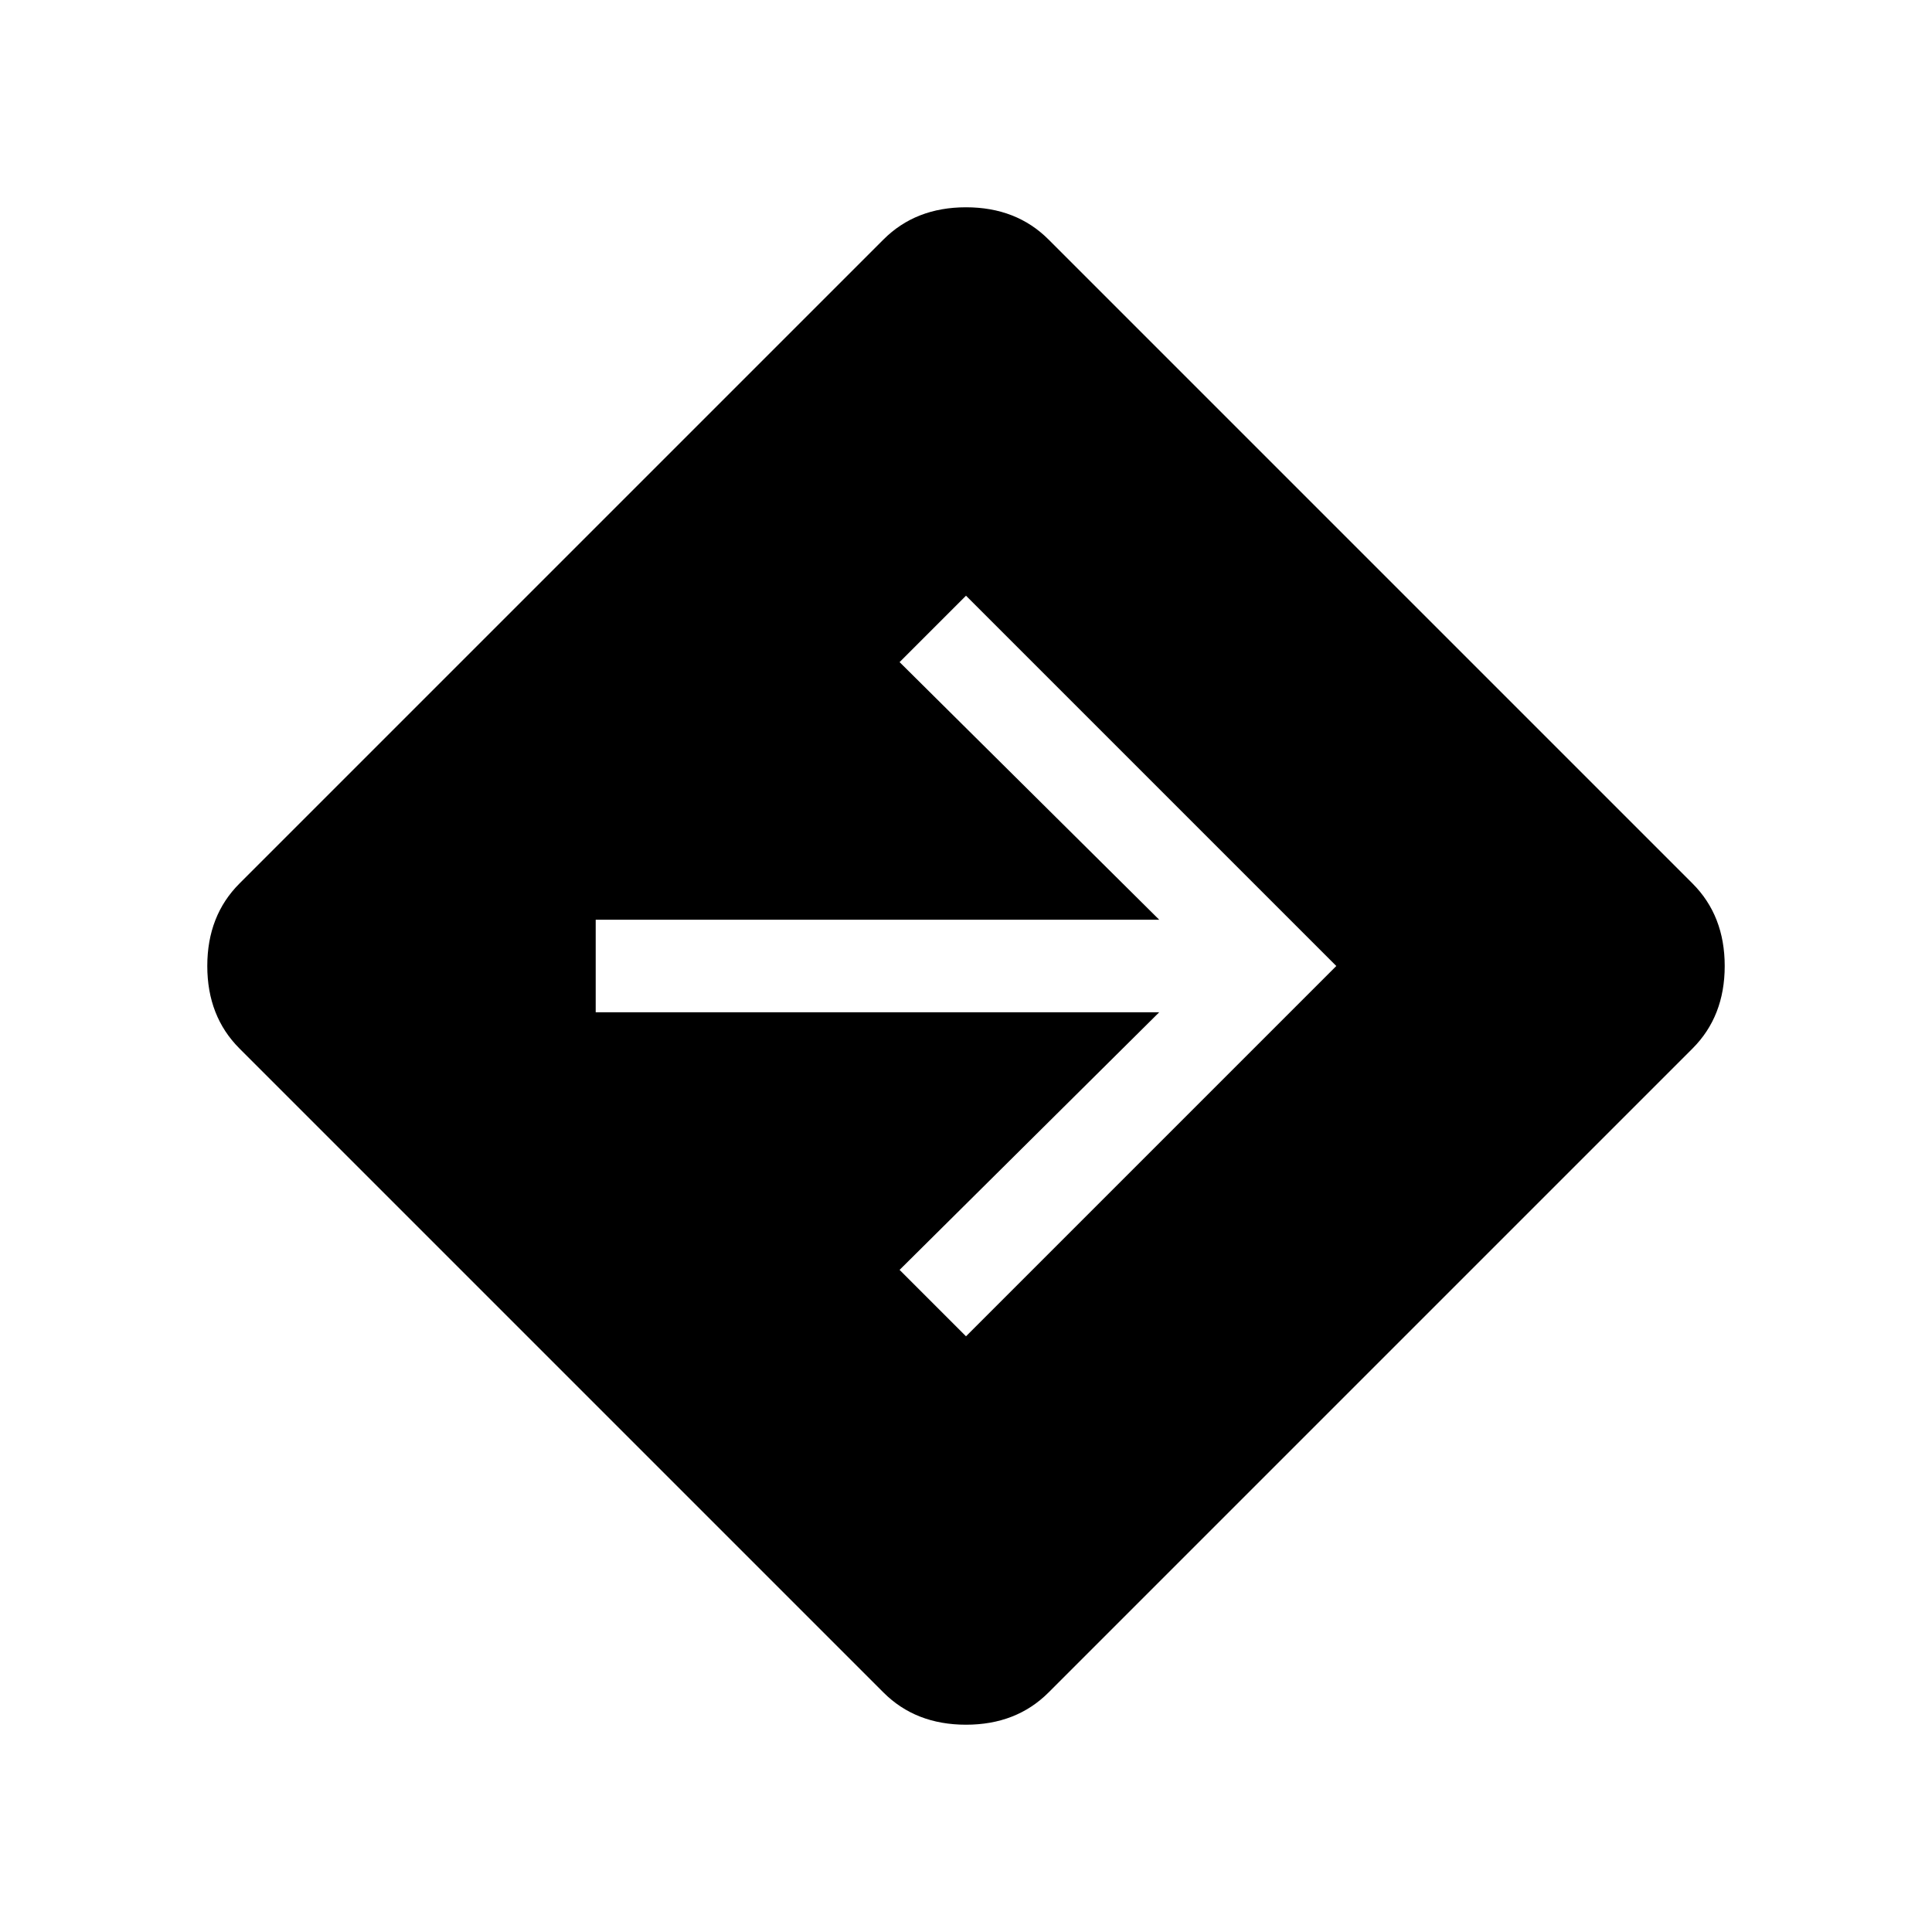 <svg xmlns="http://www.w3.org/2000/svg" height="48" width="48"><path d="M24 33.2 33.2 24 24 14.8 22.35 16.45 28.8 22.85H14.8V25.15H28.8L22.35 31.55ZM21.95 42.05 5.95 26.05Q5.15 25.25 5.15 24Q5.15 22.75 5.95 21.95L21.95 5.95Q22.75 5.15 24 5.15Q25.25 5.15 26.05 5.95L42.05 21.95Q42.85 22.75 42.85 24Q42.85 25.25 42.05 26.05L26.05 42.05Q25.25 42.85 24 42.85Q22.75 42.85 21.95 42.05Z"/></svg>